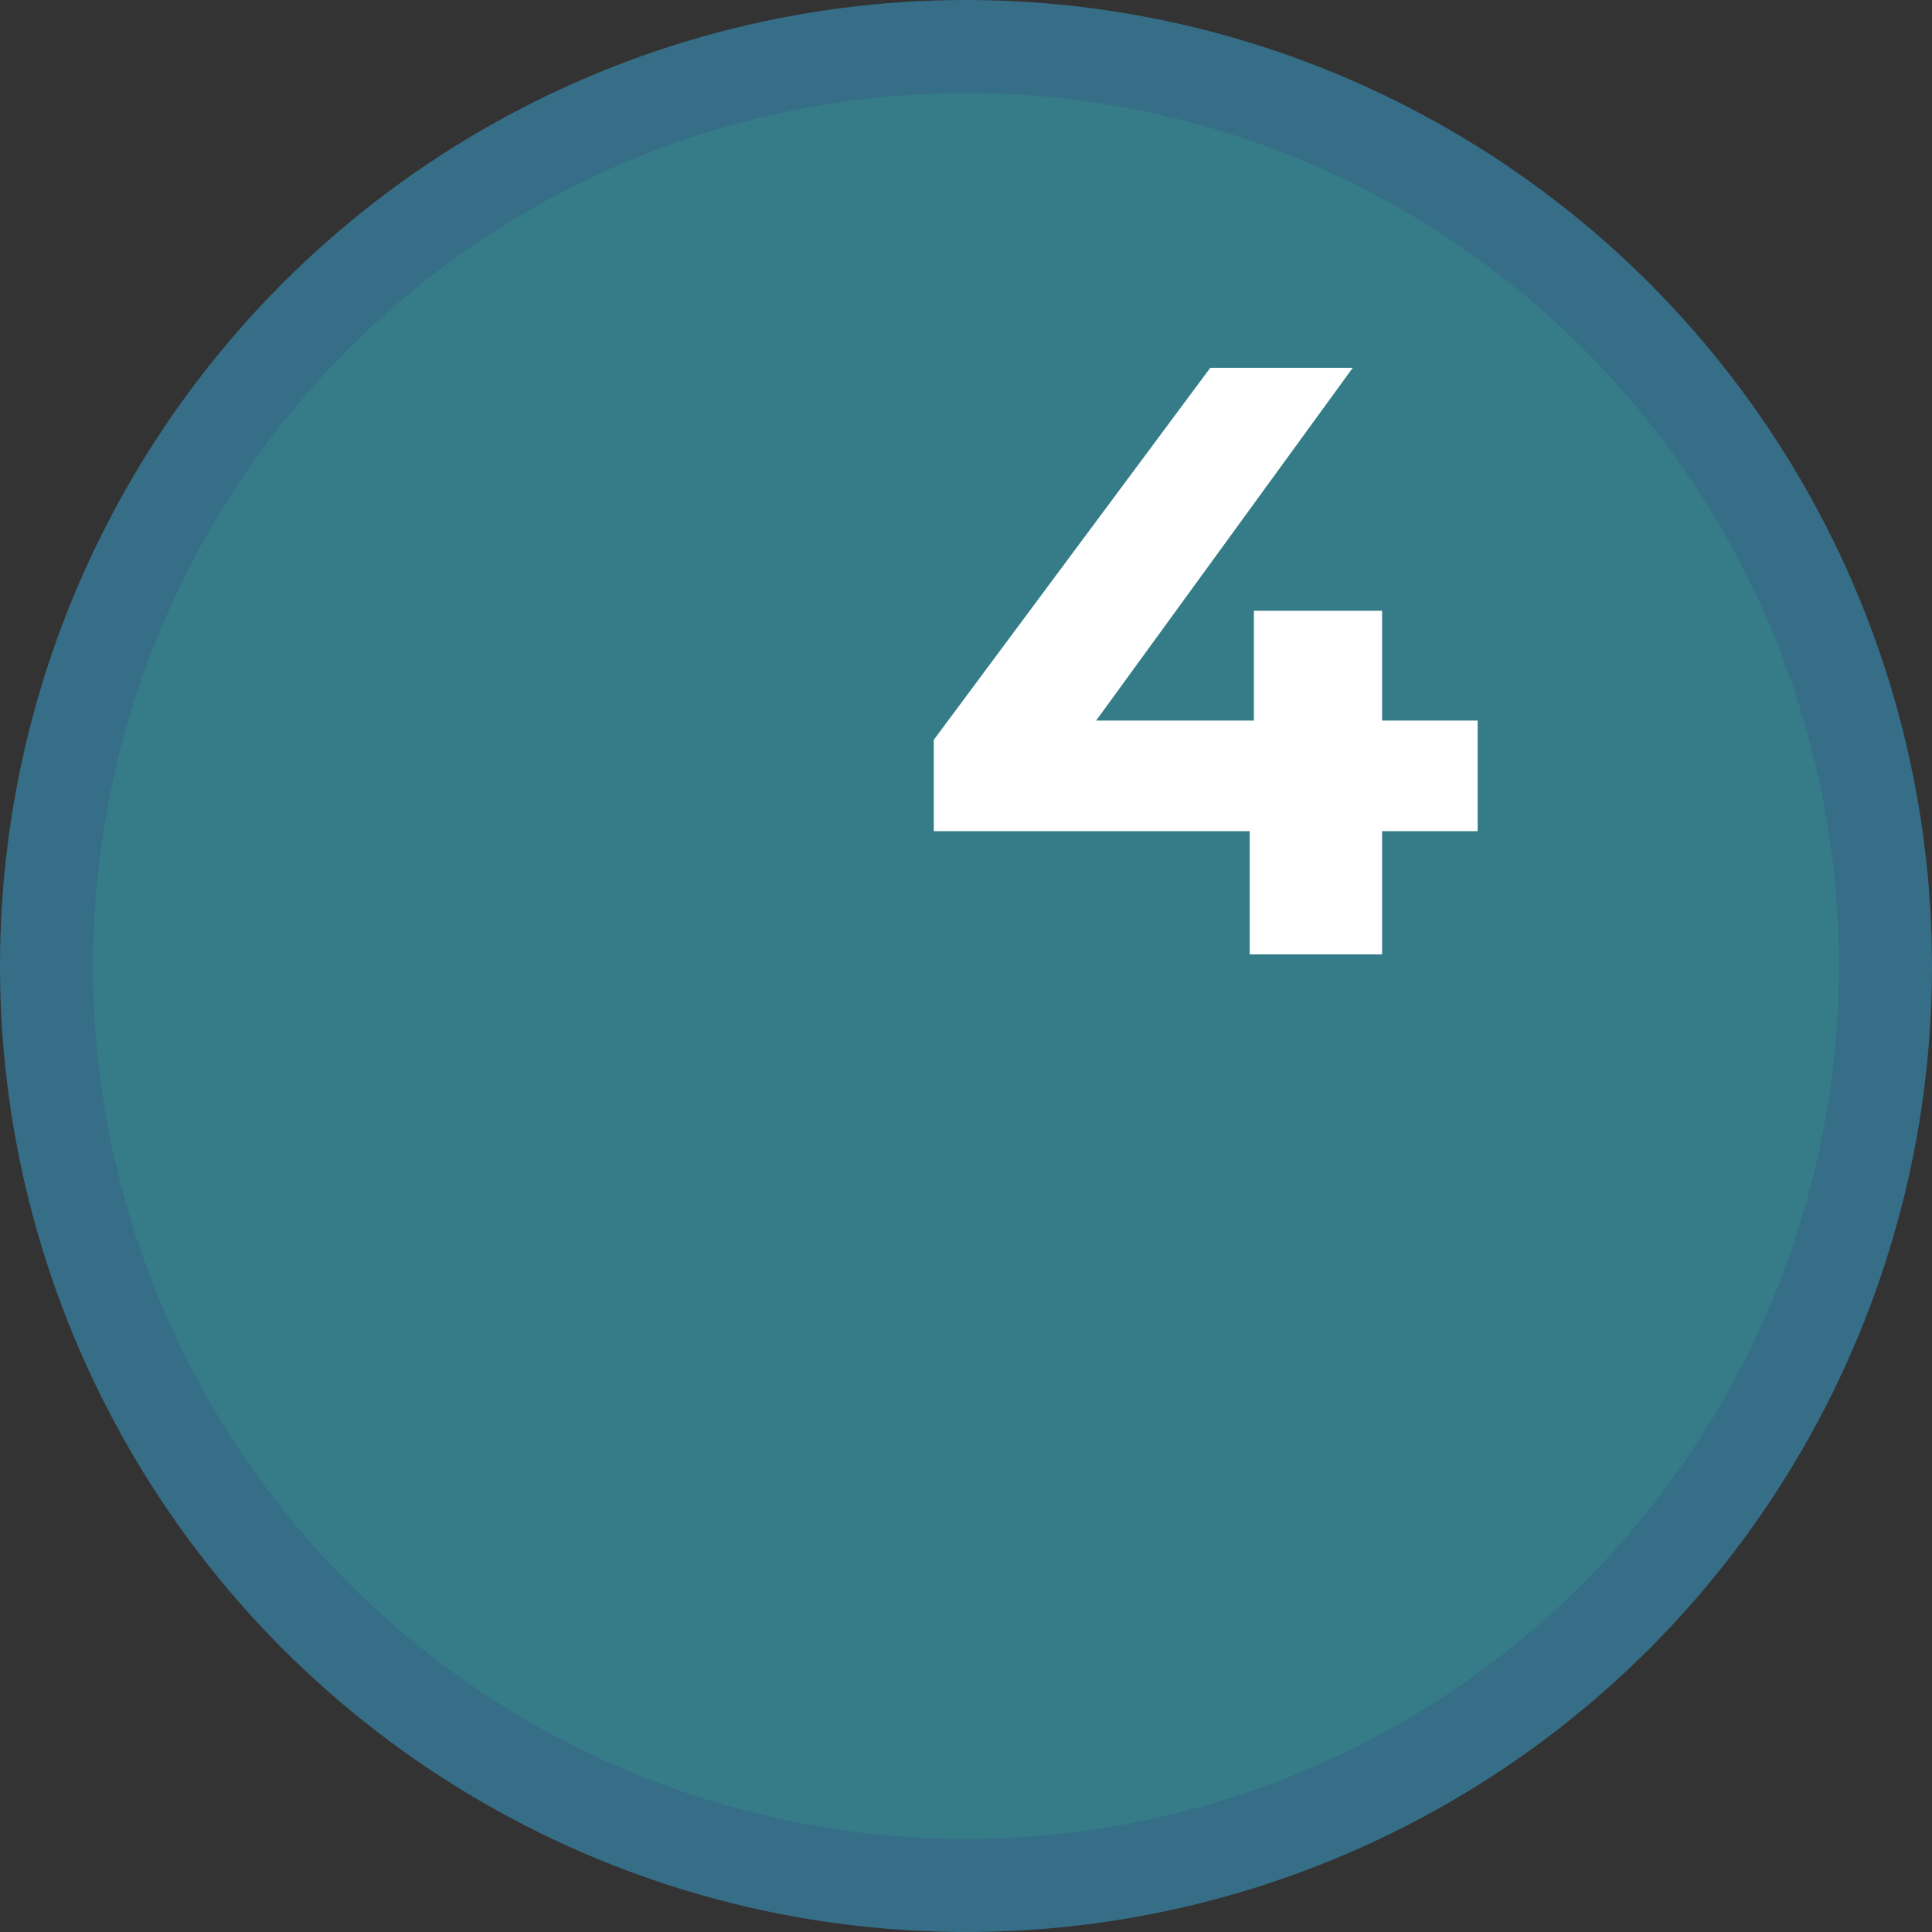 <svg width="83" height="83" viewBox="0 0 83 83" fill="none" xmlns="http://www.w3.org/2000/svg">
<rect x="0" y="0" width="83" height="83" fill="#333333" stroke="none"/>
<circle cx="41.5" cy="41.5" r="39.5" fill="#367C88" stroke="#366E88" stroke-width="4"/>
<path d="M40.116 35.708V31.784L51.996 15.8H58.116L46.488 31.784L43.644 30.956H63.48V35.708H40.116ZM53.688 41V35.708L53.868 30.956V26.24H59.376V41H53.688Z" fill="white"/>
</svg>
